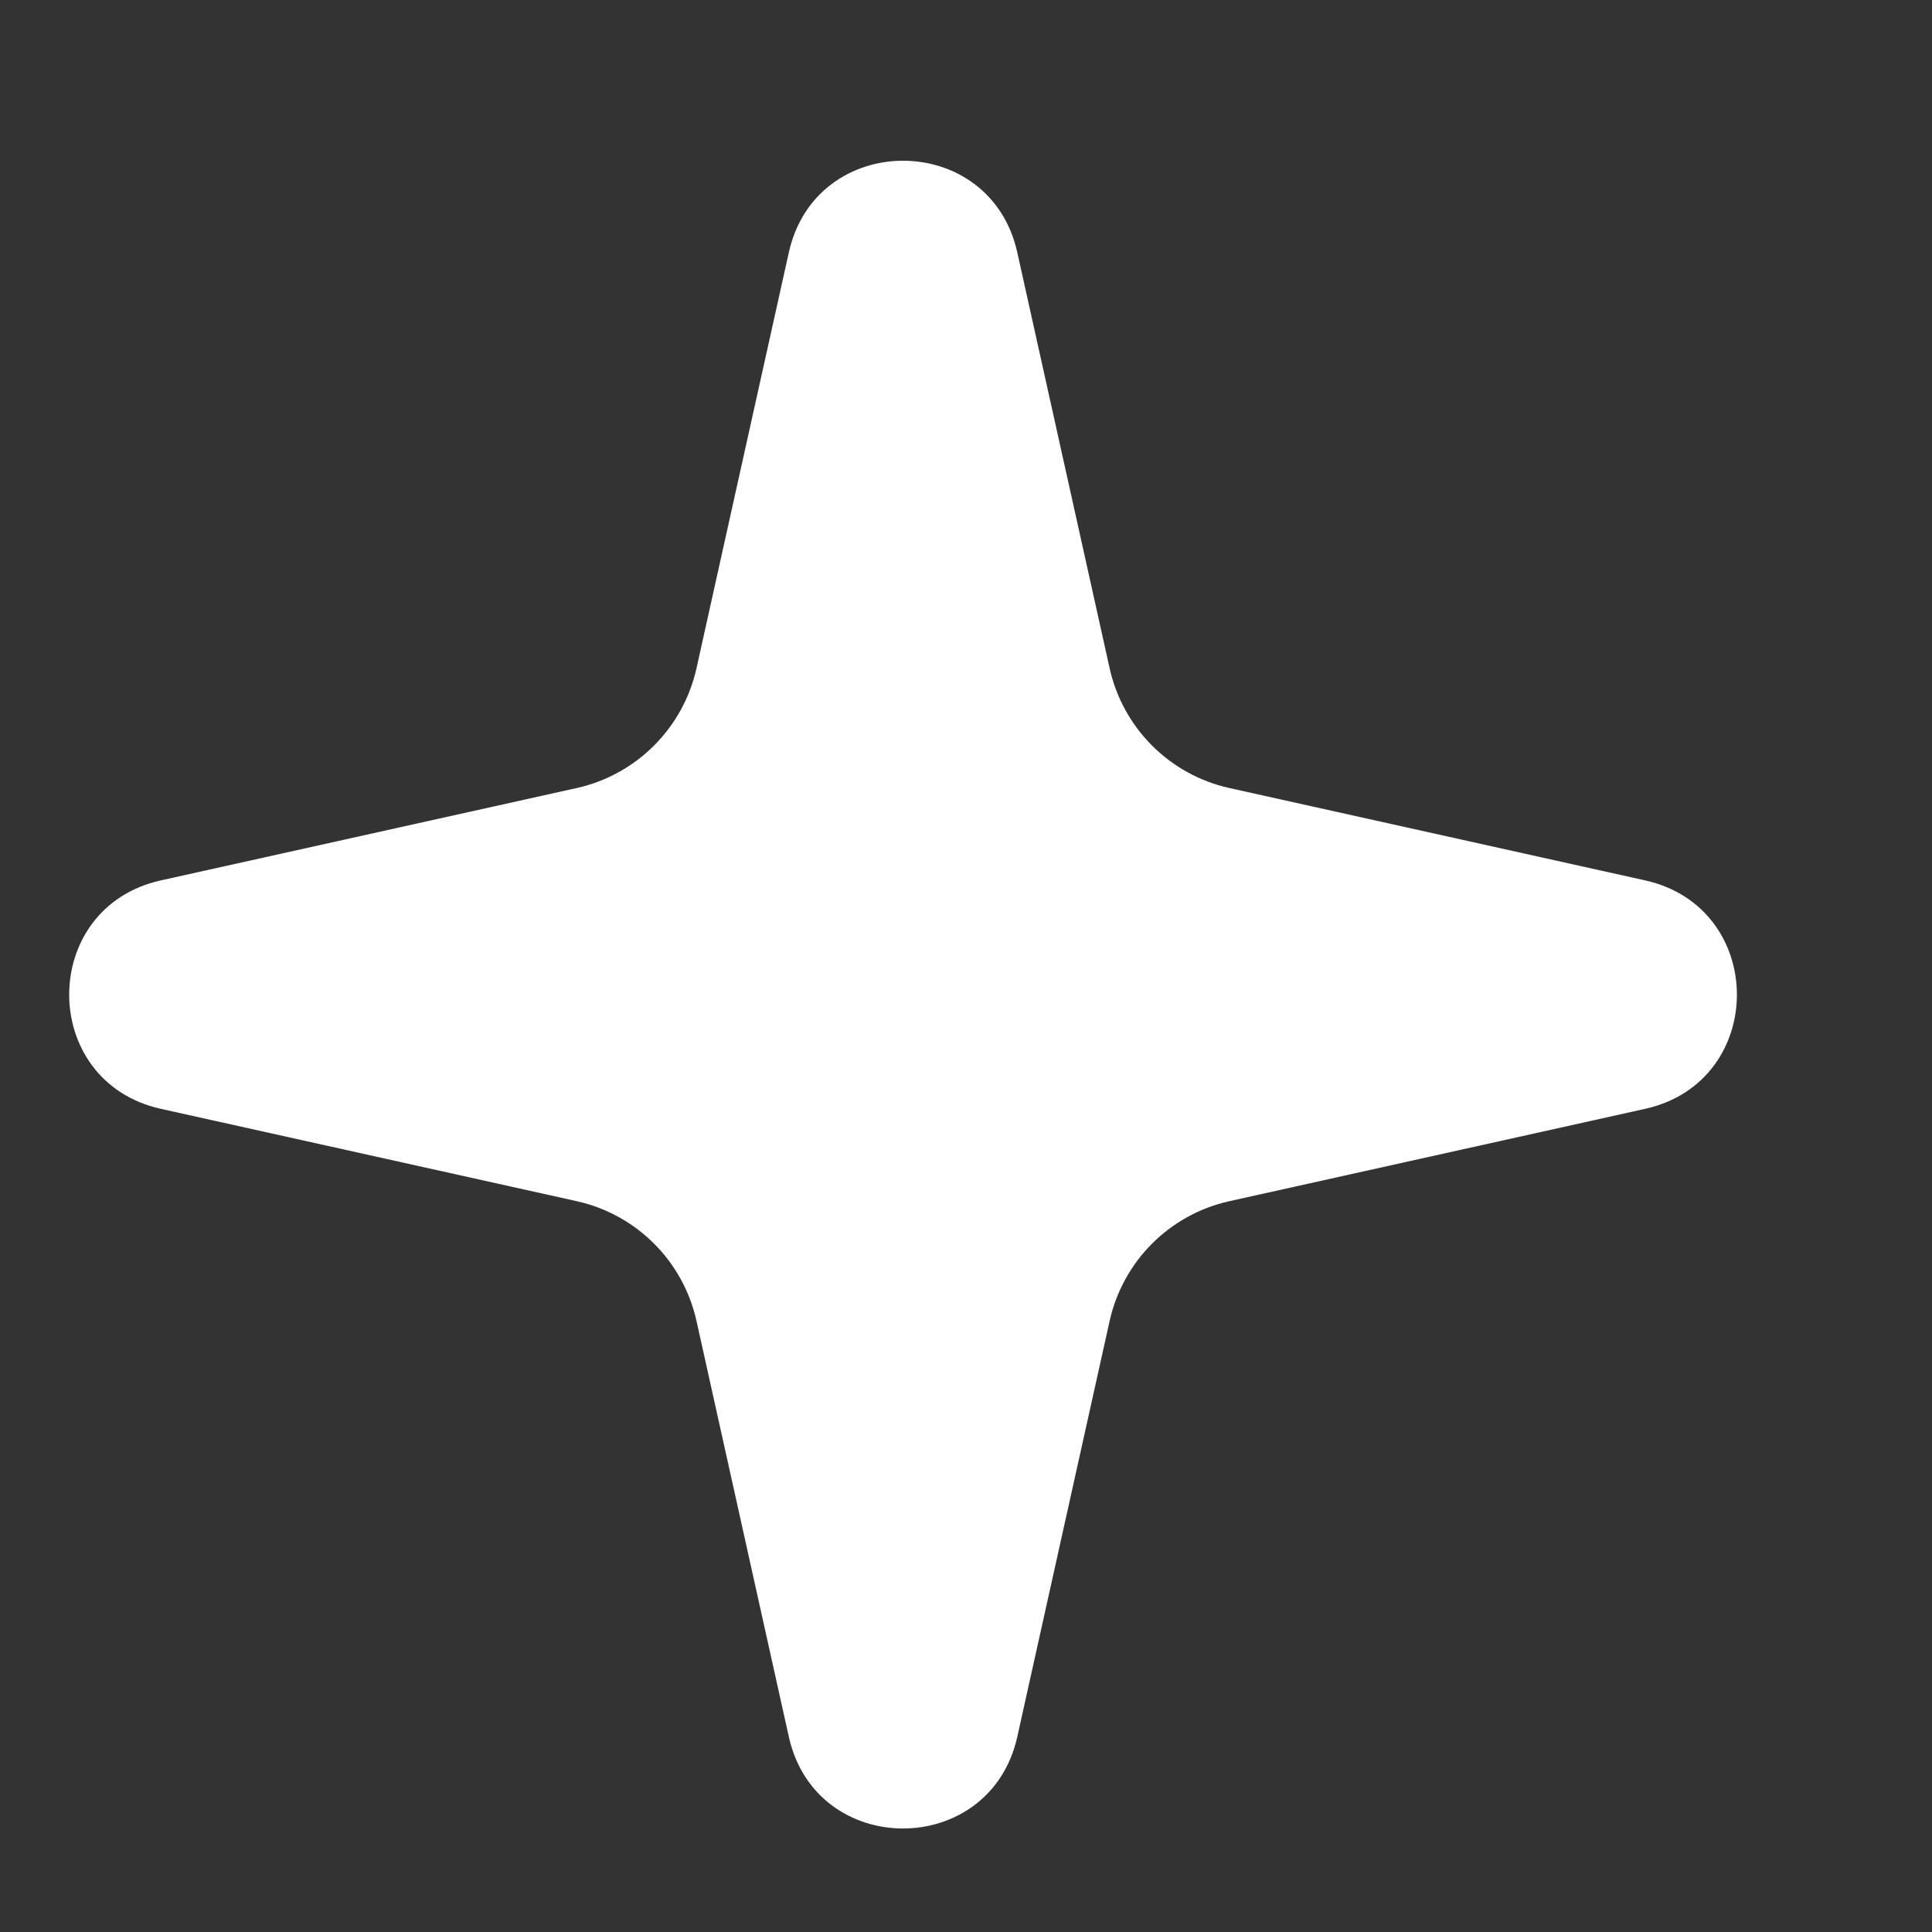 <svg width="13" height="13" viewBox="0 0 13 13" fill="none" xmlns="http://www.w3.org/2000/svg">
<rect x="0" y="0" width="13" height="13" fill="#333333" stroke="none"/>
<g clip-path="url(#clip0_2247_248)">
<path d="M3.883 5.302C4.283 5.212 4.596 4.899 4.686 4.499L5.308 1.698C5.491 0.876 6.662 0.876 6.845 1.698L7.467 4.499C7.557 4.899 7.869 5.212 8.27 5.302L11.07 5.924C11.893 6.108 11.893 7.278 11.07 7.461L8.27 8.083C7.869 8.173 7.557 8.486 7.467 8.886L6.845 11.687C6.661 12.509 5.491 12.509 5.308 11.687L4.686 8.886C4.642 8.69 4.543 8.51 4.401 8.368C4.259 8.226 4.079 8.127 3.883 8.083L1.082 7.461C0.26 7.278 0.26 6.107 1.082 5.924L3.883 5.302Z" fill="white"/>
</g>
<defs>
<clipPath id="clip0_2247_248">
<rect width="12.156" height="12.156" fill="white" transform="translate(0 0.614)"/>
</clipPath>
</defs>
</svg>
